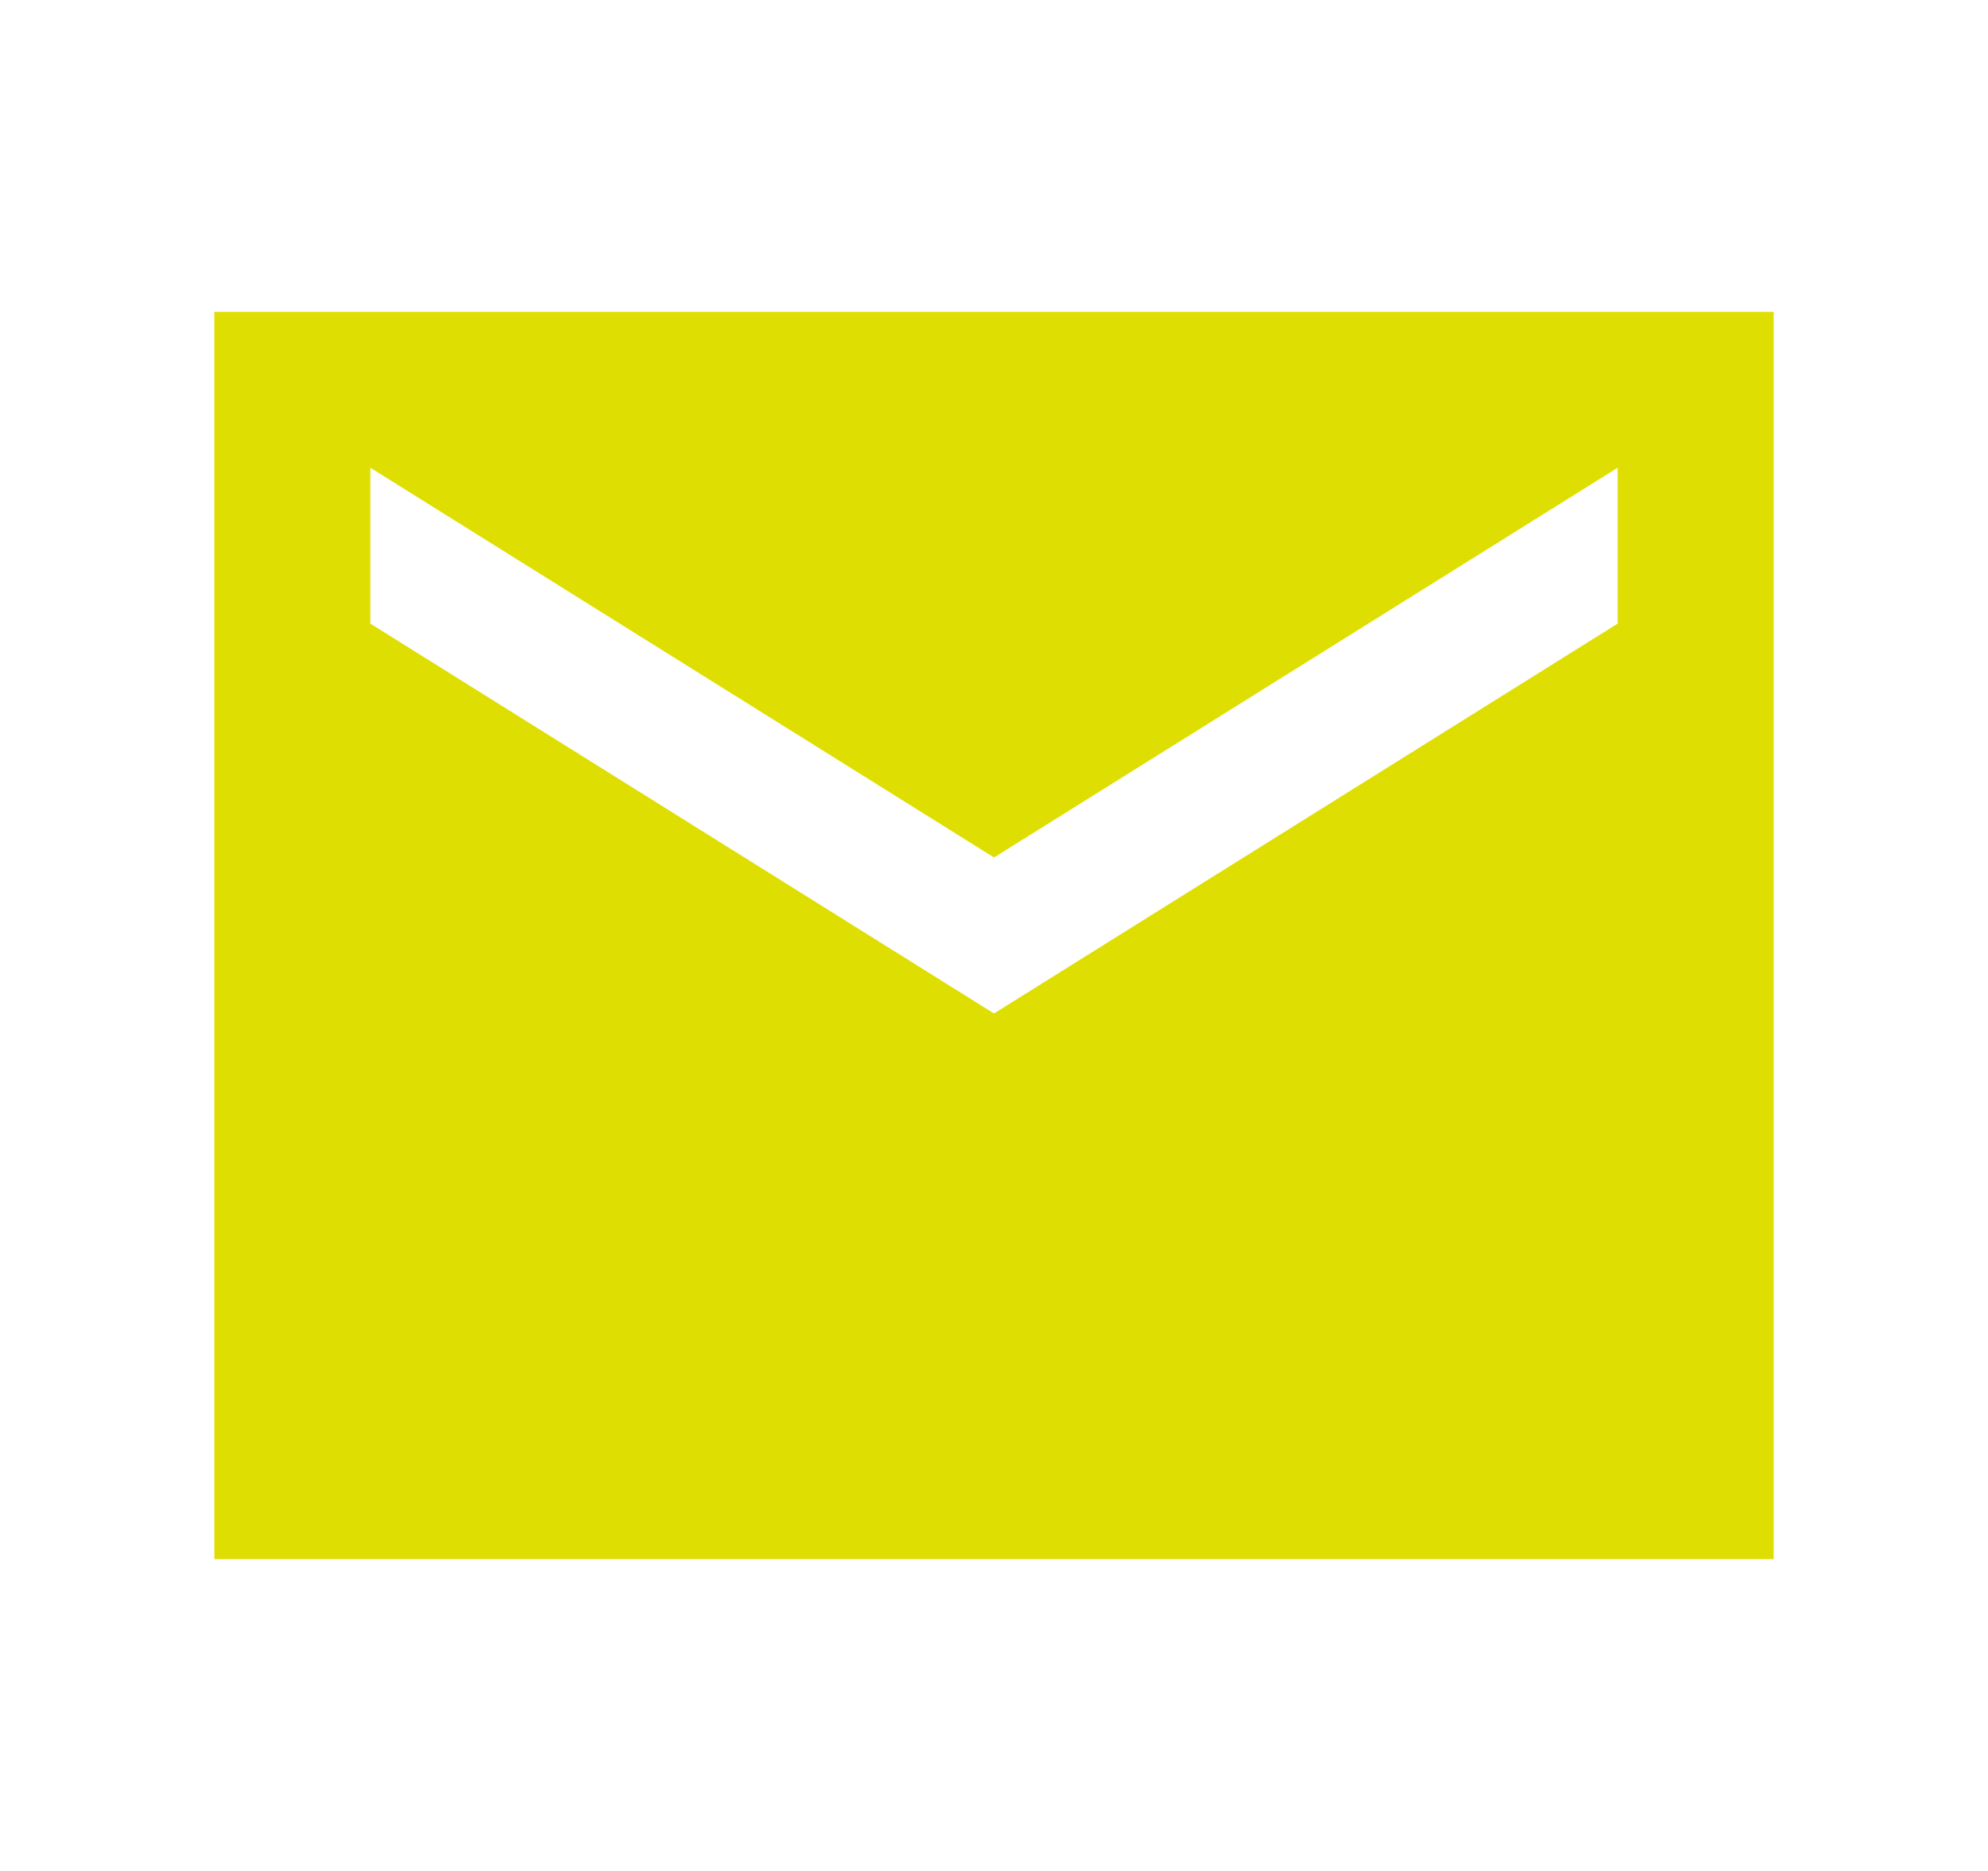 <svg width="17" height="16" viewBox="0 0 17 16" fill="none" xmlns="http://www.w3.org/2000/svg">
<g clip-path="url(#clip0_1_298)">
<path d="M15.167 2.667H1.833V13.333H15.167V2.667ZM13.833 5.333L8.5 8.667L3.167 5.333V4L8.5 7.333L13.833 4V5.333Z" fill="#DFDE02"/>
</g>
<defs>
<clipPath id="clip0_1_298">
<rect width="16" height="16" fill="white" transform="translate(0.5)"/>
</clipPath>
</defs>
</svg>
